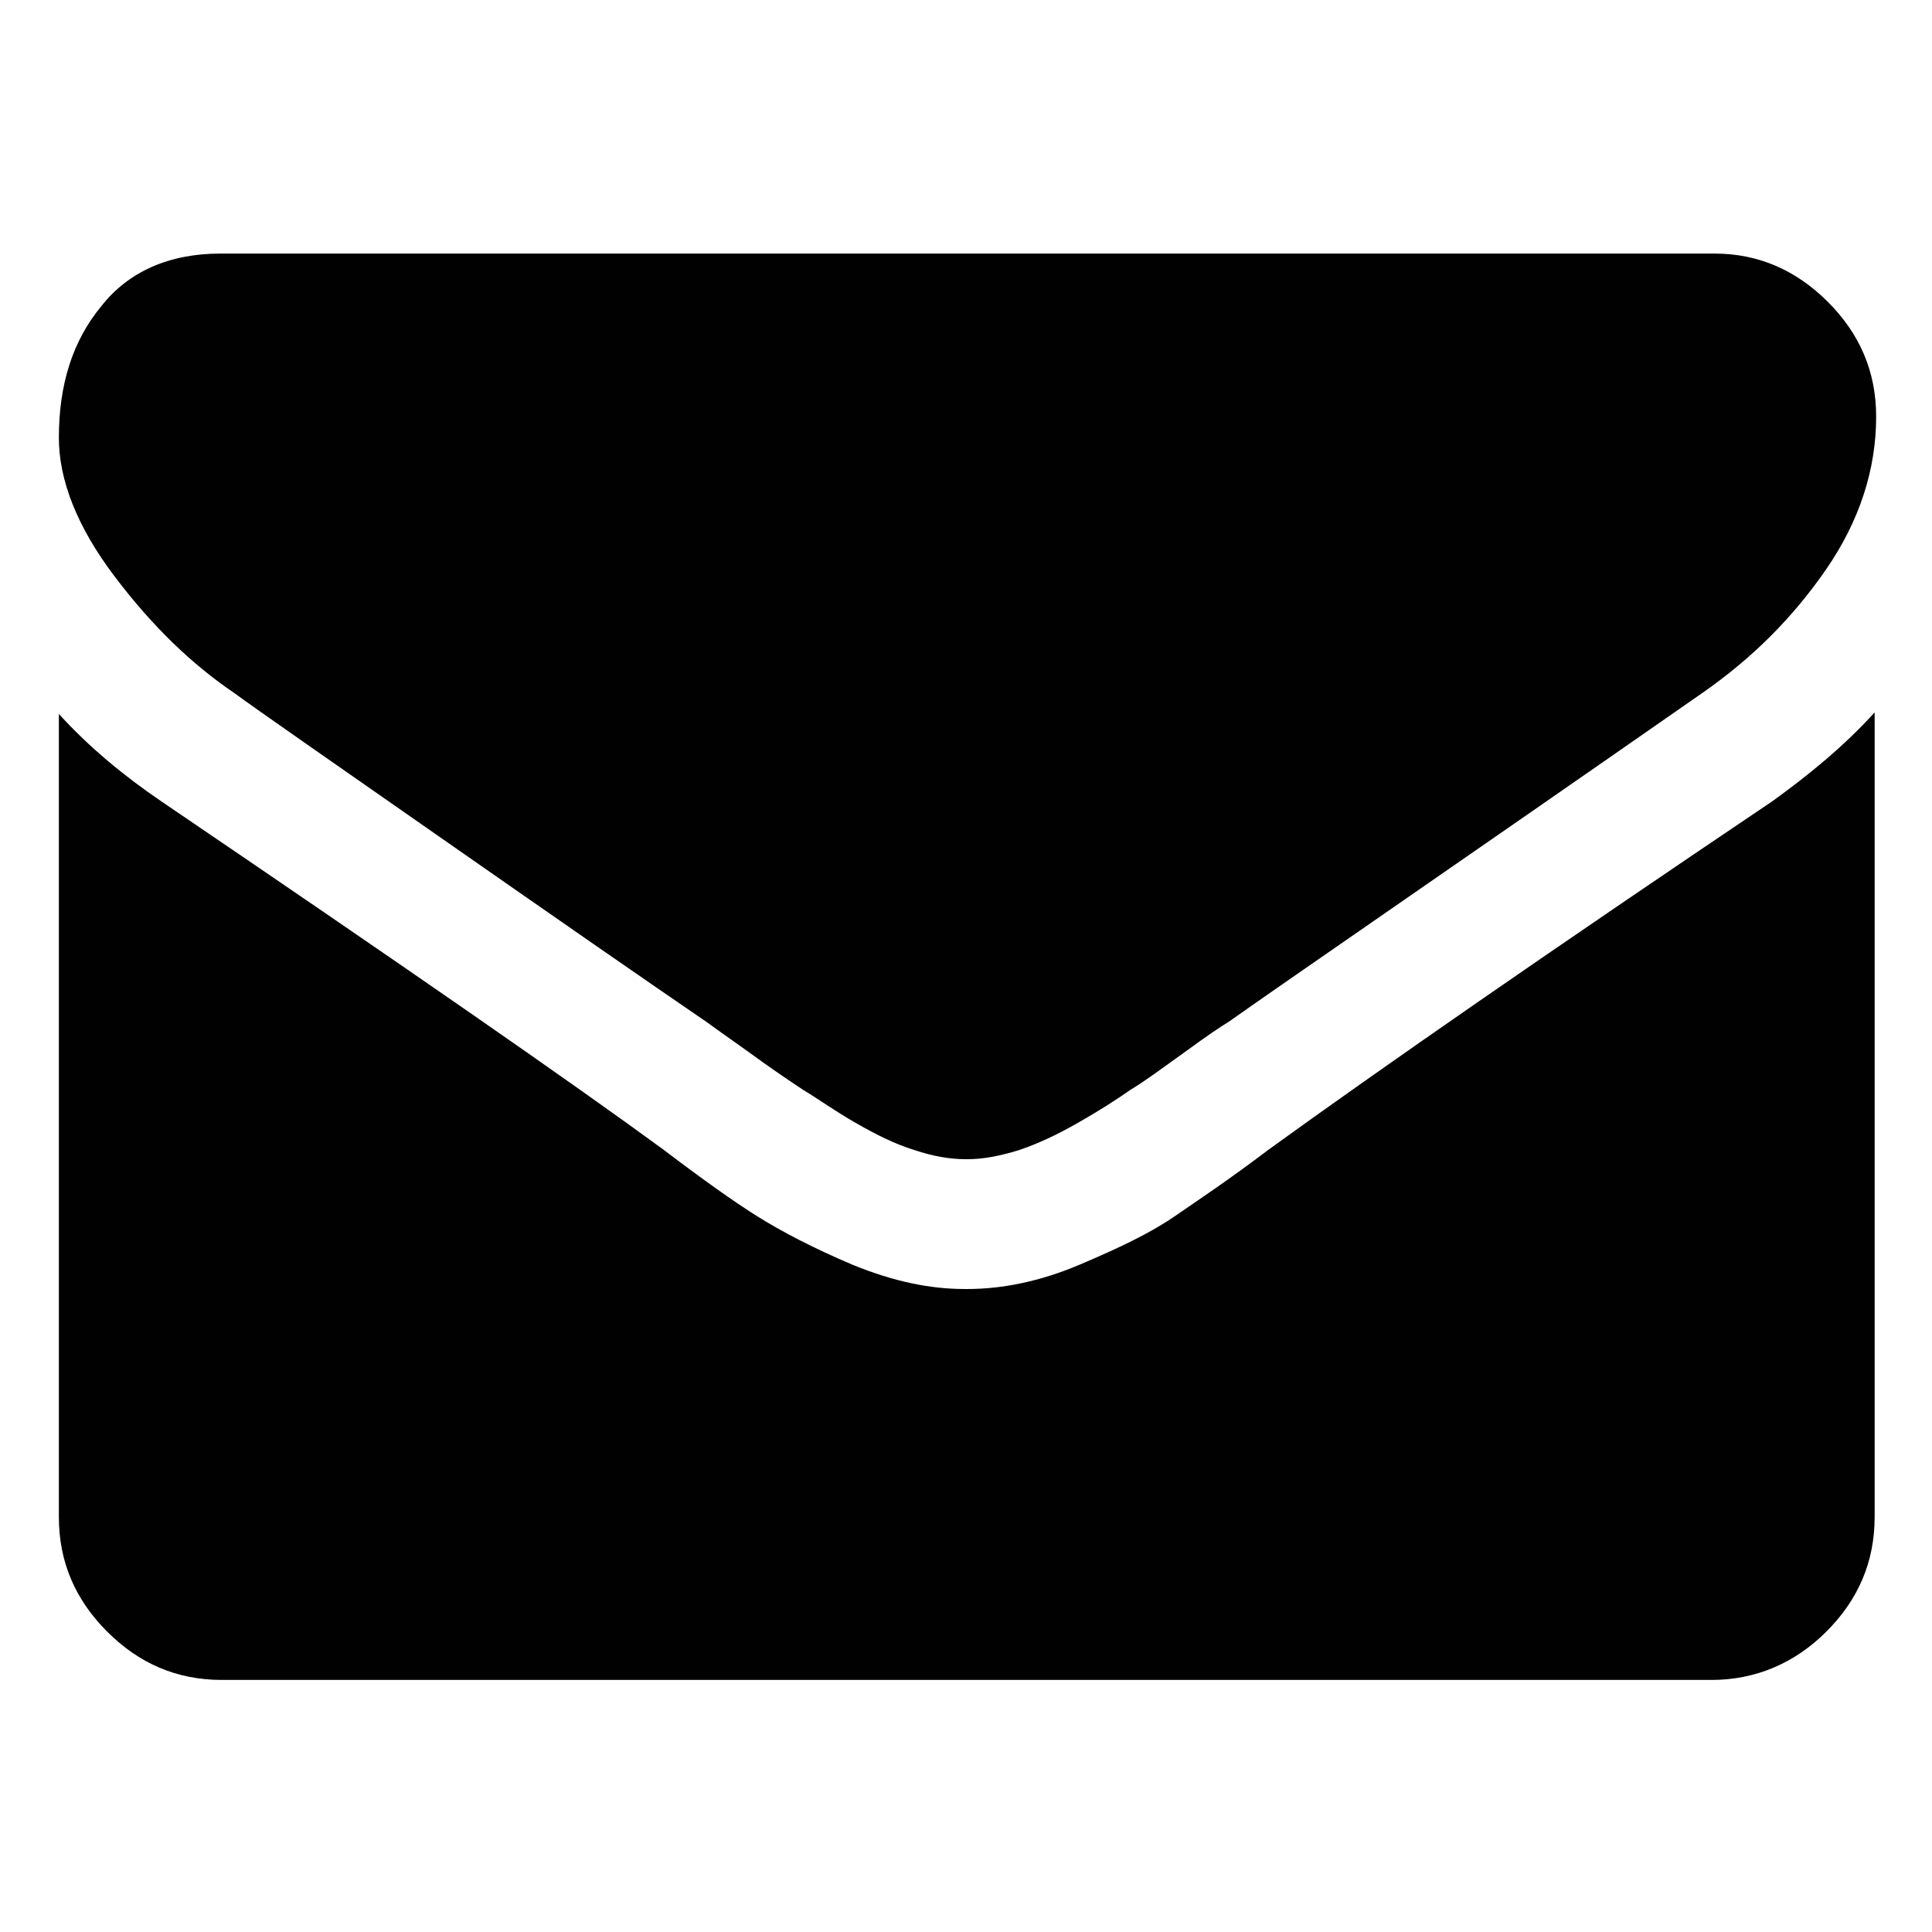 <?xml version="1.0" encoding="utf-8"?>
<!-- Generator: Adobe Illustrator 20.1.0, SVG Export Plug-In . SVG Version: 6.00 Build 0)  -->
<!DOCTYPE svg PUBLIC "-//W3C//DTD SVG 1.1//EN" "http://www.w3.org/Graphics/SVG/1.1/DTD/svg11.dtd">
<svg version="1.1" id="Layer_1" xmlns="http://www.w3.org/2000/svg" xmlns:xlink="http://www.w3.org/1999/xlink" x="0px" y="0px"
	 width="128px" height="128px" viewBox="0 0 128 128" style="enable-background:new 0 0 128 128;" xml:space="preserve">
<style type="text/css">
	.st0{fill:#010101;}
</style>
<g>
	<path class="st0" d="M15.5,45.9c1.5,1.1,6.1,4.3,13.7,9.6s13.5,9.4,17.6,12.2c0.4,0.3,1.4,1,2.8,2c1.5,1.1,2.7,1.9,3.6,2.5
		c1,0.6,2.1,1.4,3.5,2.2c1.4,0.8,2.6,1.4,3.9,1.8c1.2,0.4,2.3,0.6,3.4,0.6H64h0.1c1,0,2.1-0.2,3.4-0.6c1.2-0.4,2.5-1,3.9-1.8
		c1.4-0.8,2.5-1.5,3.5-2.2c1-0.6,2.2-1.5,3.6-2.5c1.5-1.1,2.4-1.7,2.9-2c4.1-2.9,14.6-10.1,31.4-21.8c3.3-2.3,6-5,8.2-8.2
		c2.2-3.2,3.3-6.6,3.3-10.1c0-3-1.1-5.5-3.2-7.6c-2.1-2.1-4.6-3.2-7.5-3.2H14.6c-3.4,0-6.1,1.2-7.9,3.5c-1.9,2.3-2.8,5.2-2.8,8.7
		c0,2.8,1.2,5.9,3.7,9.2S12.7,44,15.5,45.9z"/>
	<path class="st0" d="M117.4,53.1C102.7,63,91.6,70.7,84,76.2c-2.5,1.9-4.6,3.3-6.2,4.4c-1.6,1.1-3.7,2.1-6.3,3.2
		c-2.6,1.1-5.1,1.6-7.4,1.6H64h-0.1c-2.3,0-4.7-0.5-7.4-1.6c-2.6-1.1-4.7-2.2-6.3-3.2c-1.6-1-3.7-2.5-6.2-4.4
		c-6-4.4-17.1-12.1-33.3-23.1c-2.5-1.7-4.8-3.6-6.8-5.8v53.2c0,3,1.1,5.5,3.2,7.6c2.1,2.1,4.6,3.2,7.6,3.2h98.7
		c2.9,0,5.5-1.1,7.6-3.2c2.1-2.1,3.2-4.6,3.2-7.6V47.2C122.2,49.4,119.9,51.3,117.4,53.1z"/>
</g>
</svg>
